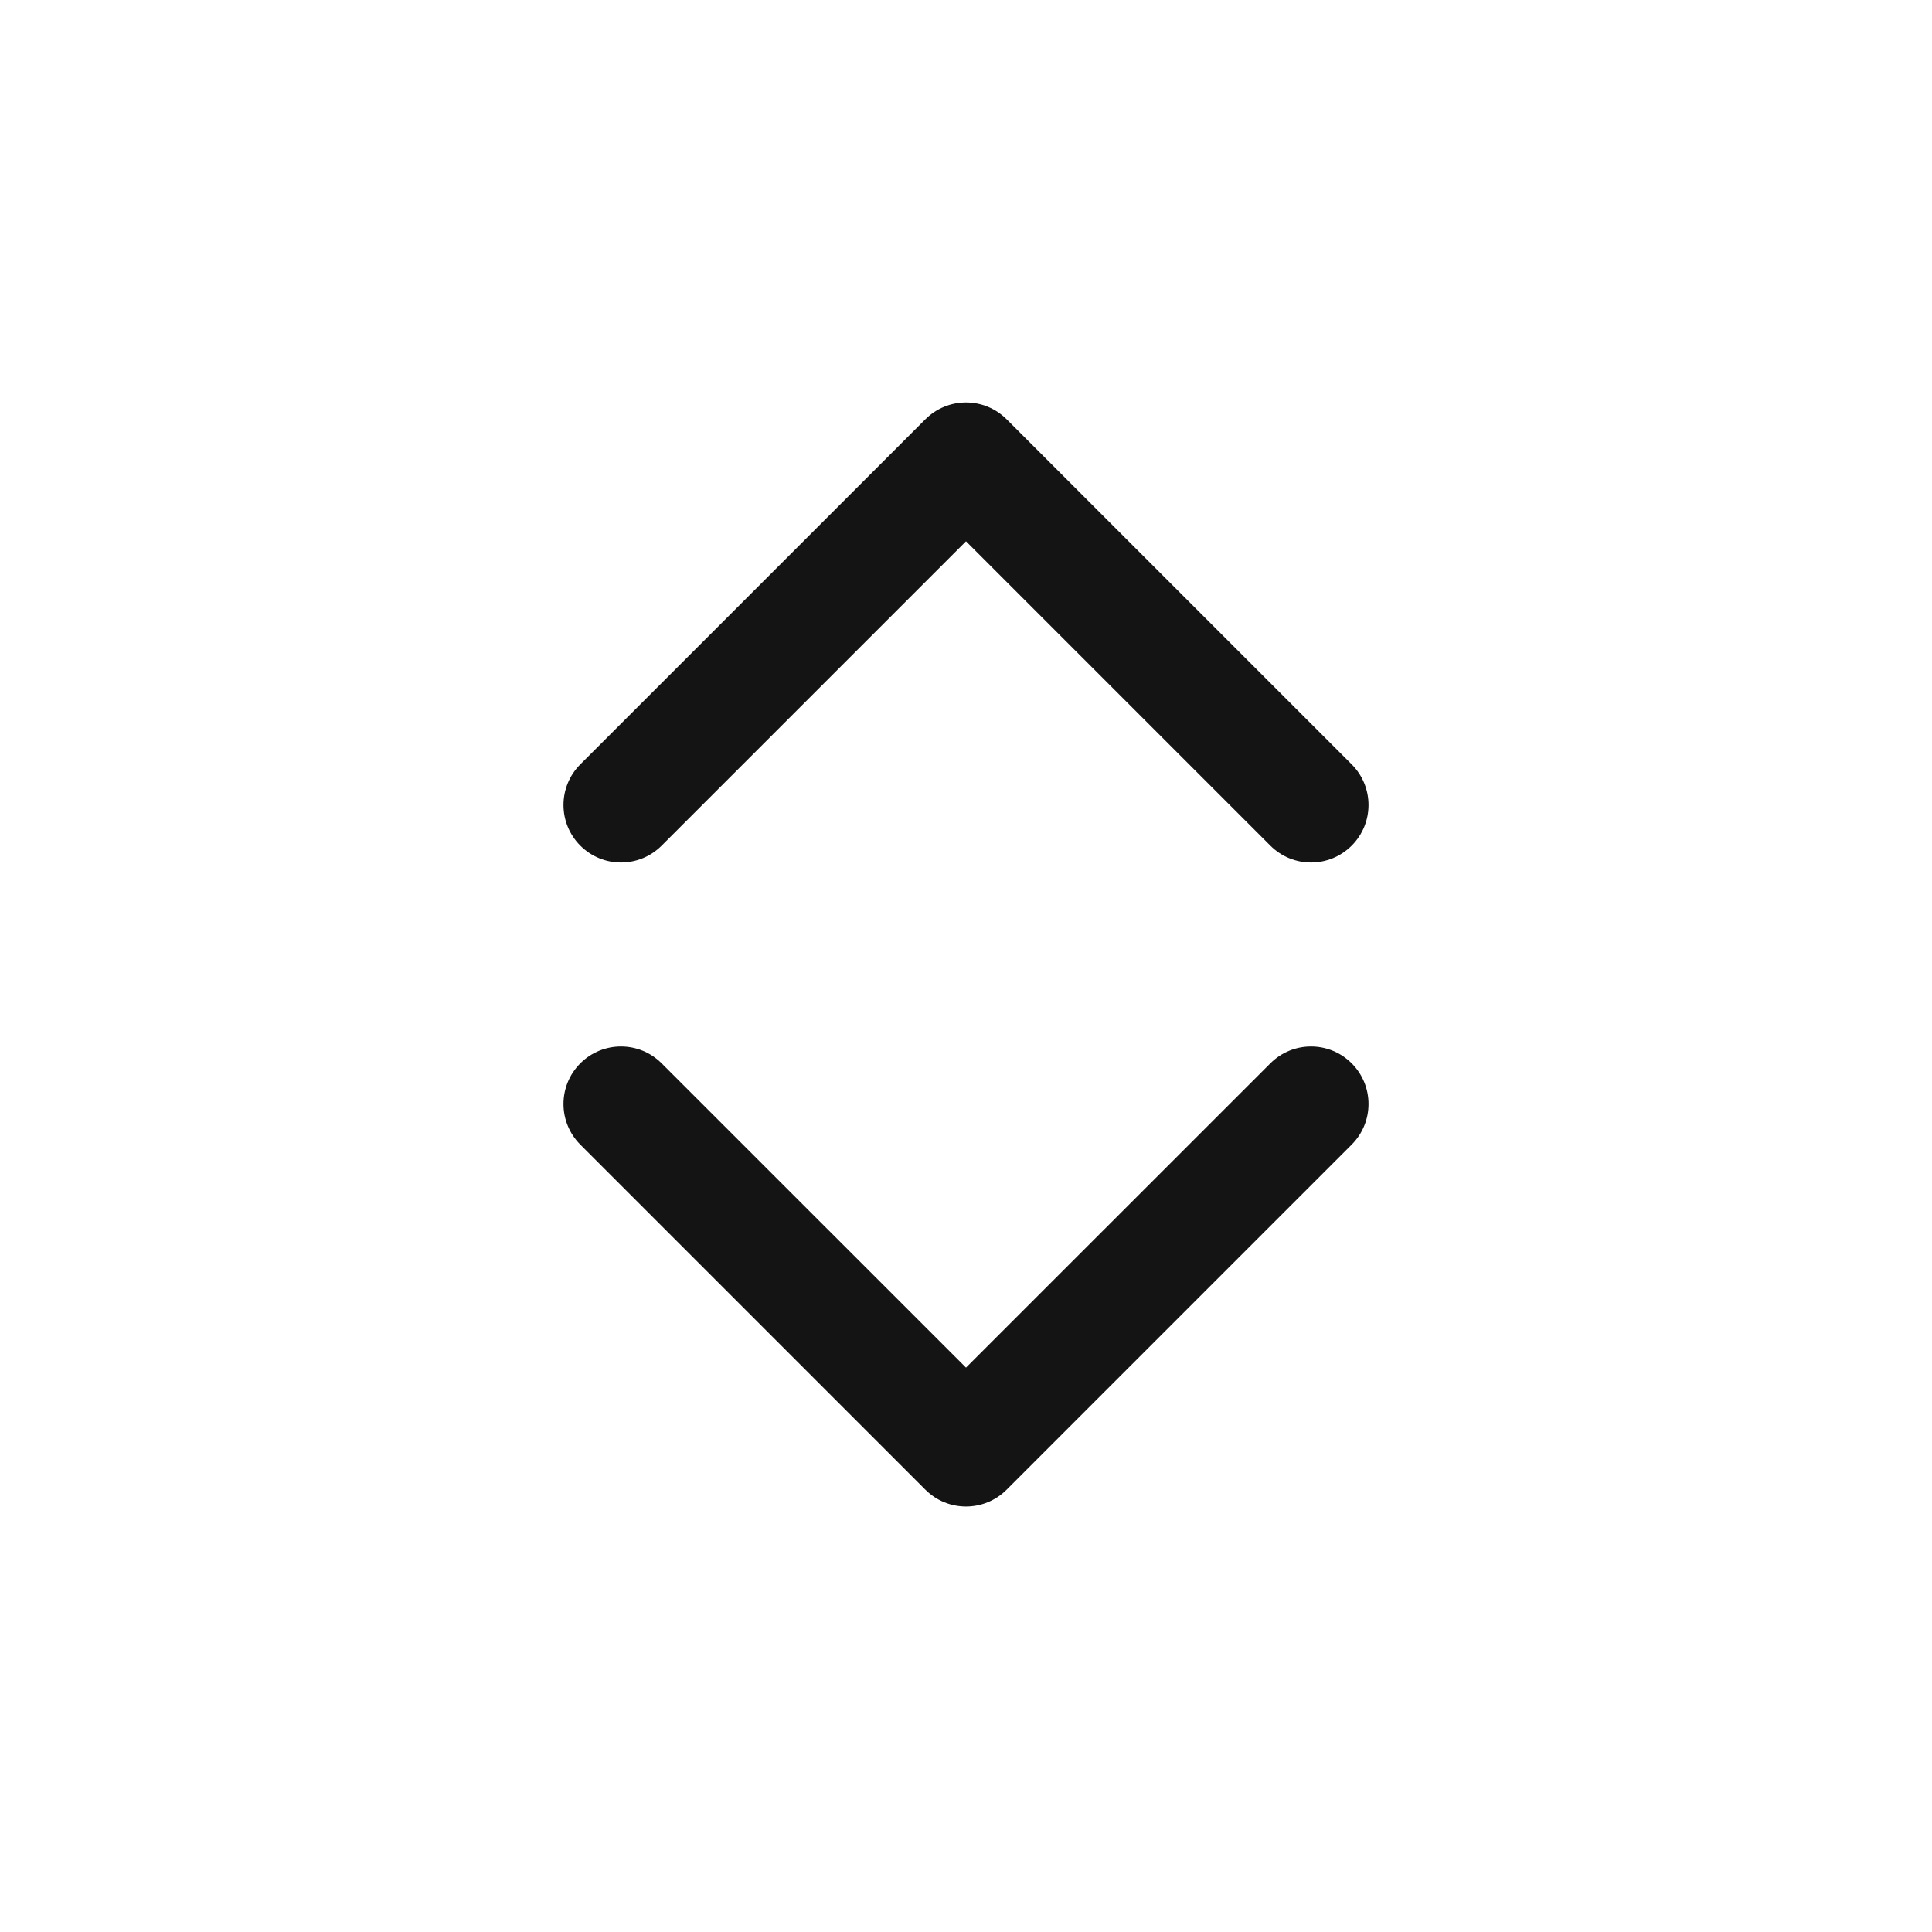 <svg width="24" height="24" viewBox="0 0 24 24" fill="none" xmlns="http://www.w3.org/2000/svg">
<path fill-rule="evenodd" clip-rule="evenodd" d="M11.495 5.209C11.774 4.93 12.226 4.93 12.505 5.209L16.791 9.495C17.07 9.774 17.07 10.226 16.791 10.505C16.512 10.784 16.06 10.784 15.781 10.505L12 6.724L8.219 10.505C7.94 10.784 7.488 10.784 7.209 10.505C6.93 10.226 6.93 9.774 7.209 9.495L11.495 5.209Z" fill="#141414"/>
<path fill-rule="evenodd" clip-rule="evenodd" d="M12.505 18.505C12.226 18.784 11.774 18.784 11.495 18.505L7.209 14.219C6.93 13.94 6.93 13.488 7.209 13.209C7.488 12.93 7.94 12.93 8.219 13.209L12 16.989L15.781 13.209C16.06 12.93 16.512 12.93 16.791 13.209C17.07 13.488 17.07 13.94 16.791 14.219L12.505 18.505Z" fill="#141414"/>
</svg>
